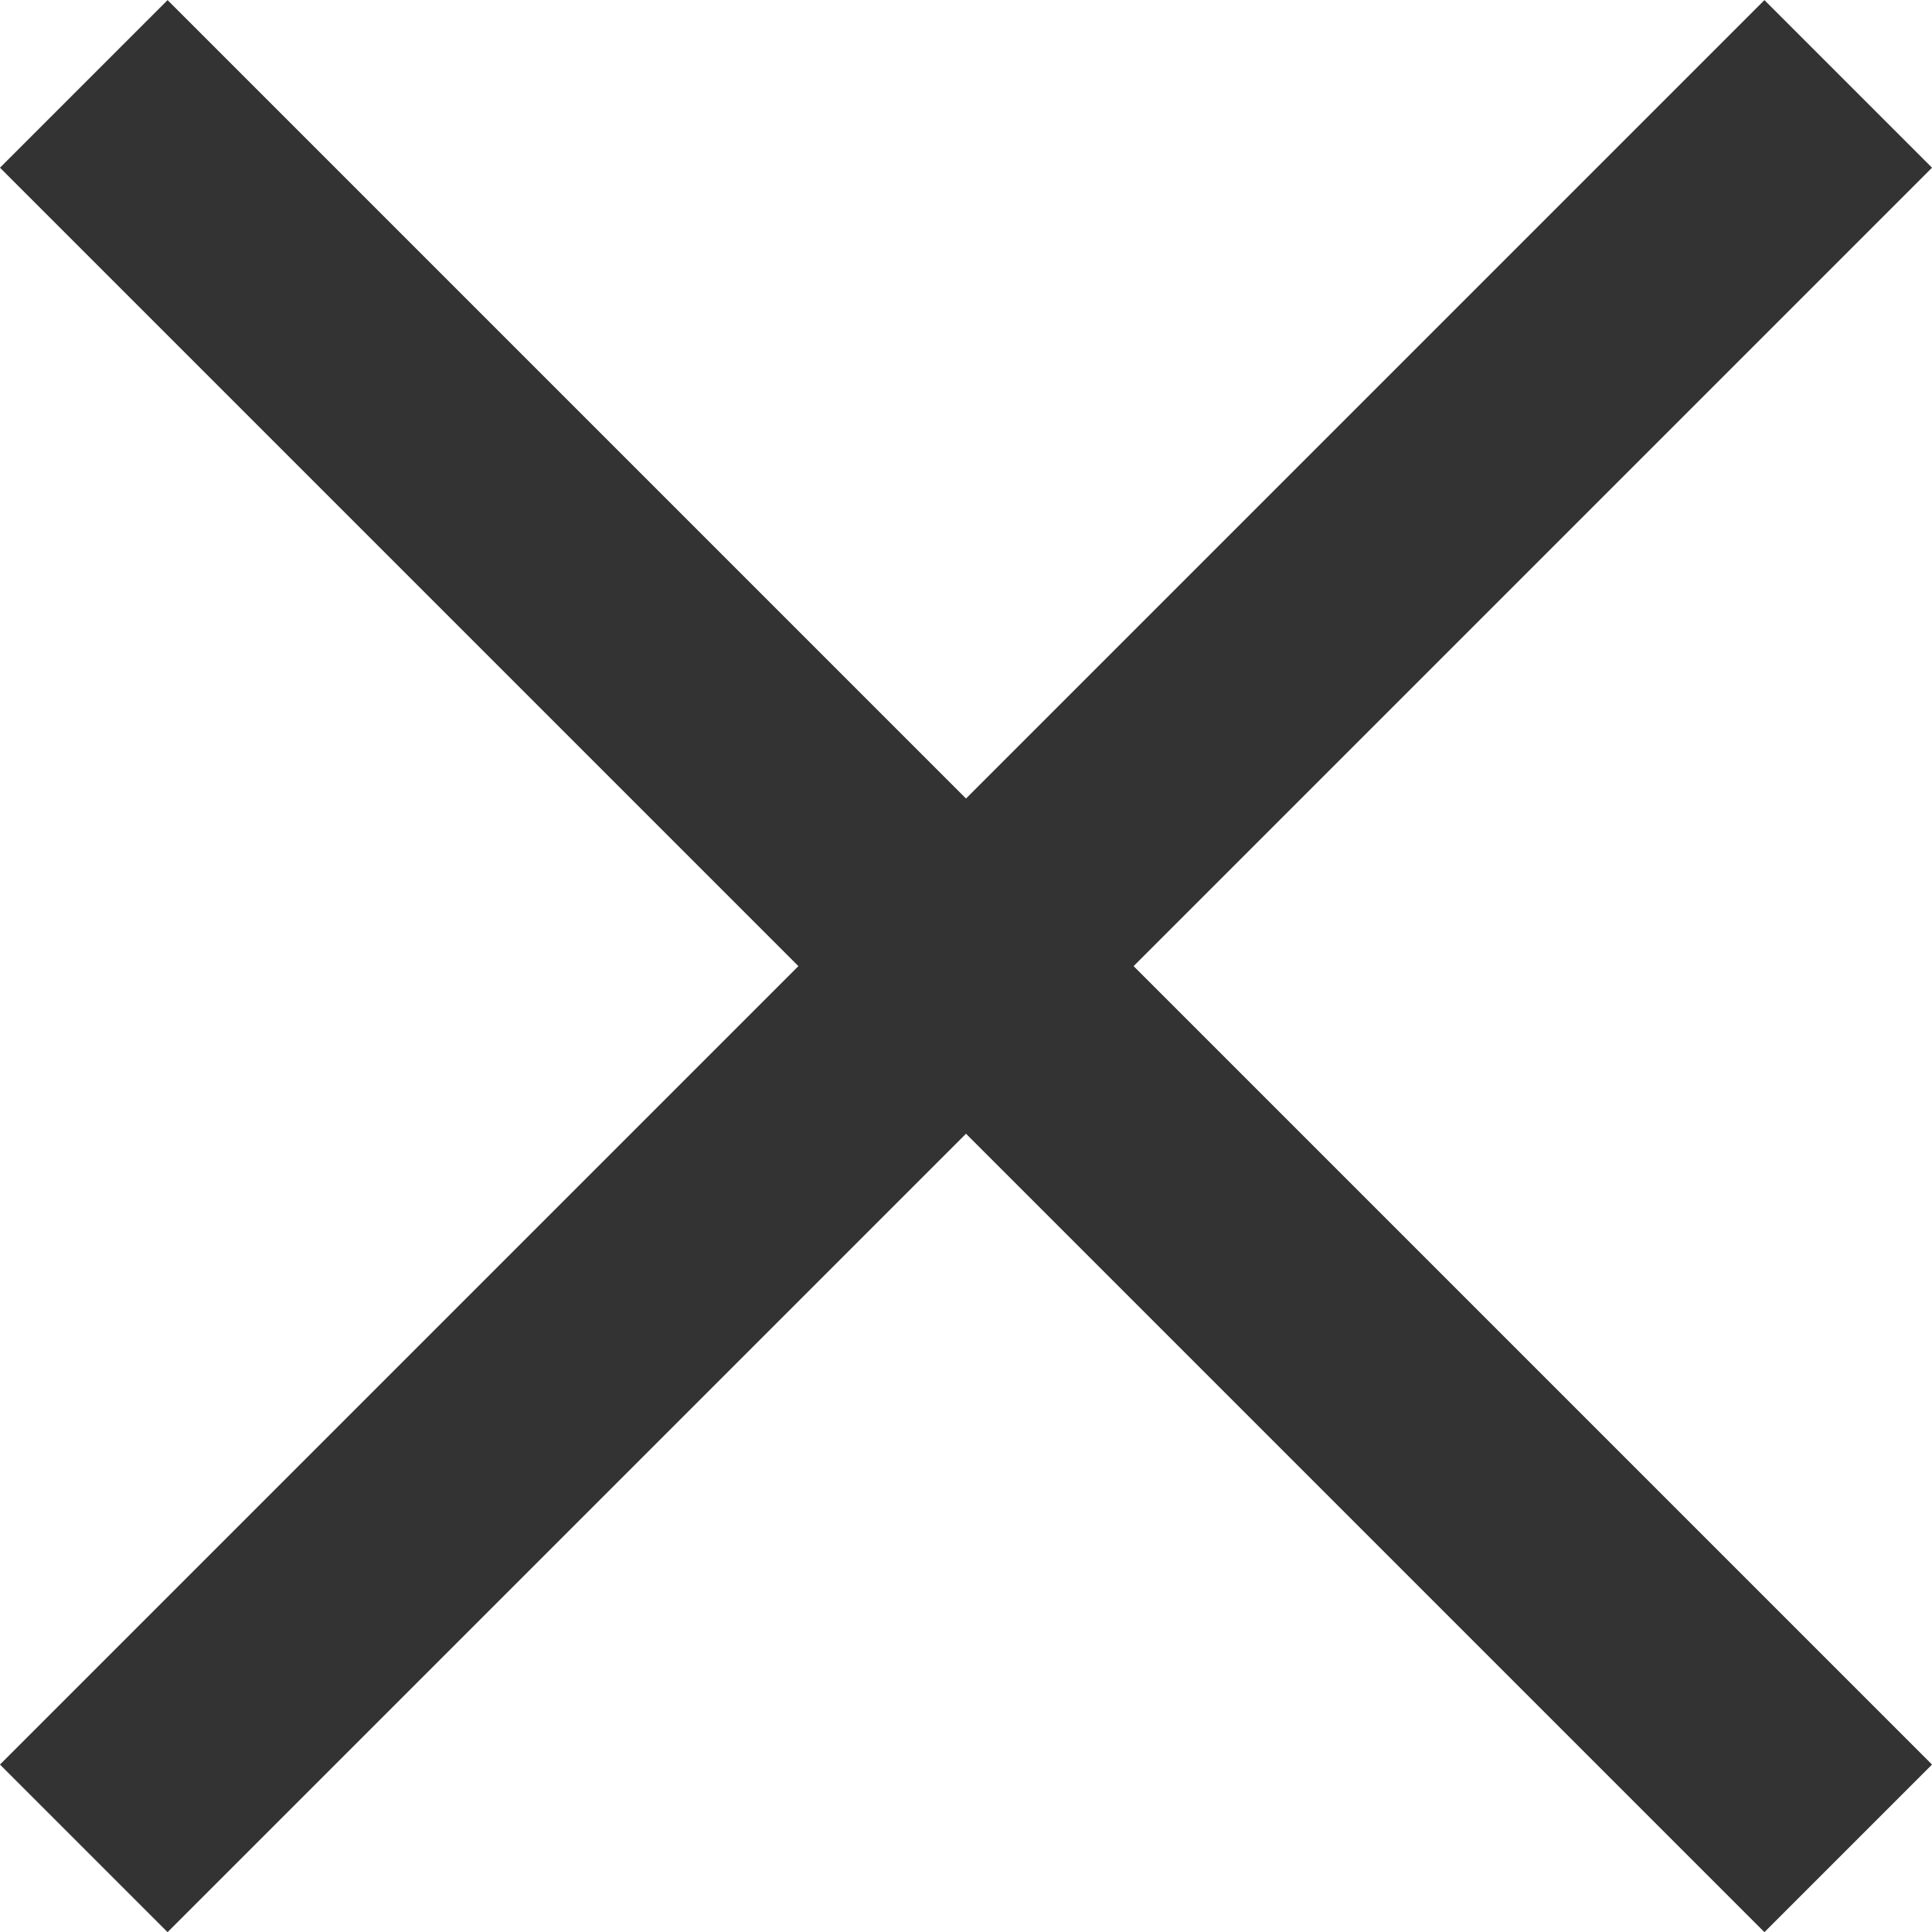 <svg xmlns="http://www.w3.org/2000/svg" width="16.302" height="16.302" viewBox="0 0 16.302 16.302"><g transform="translate(-1576.321 -118.62)"><path d="M21.055,1H0V-1H21.055Z" transform="translate(1577.028 119.328) rotate(45)" fill="#333"/><path d="M21.055,1H0V-1H21.055Z" transform="translate(1591.916 119.328) rotate(135)" fill="#333"/></g></svg>